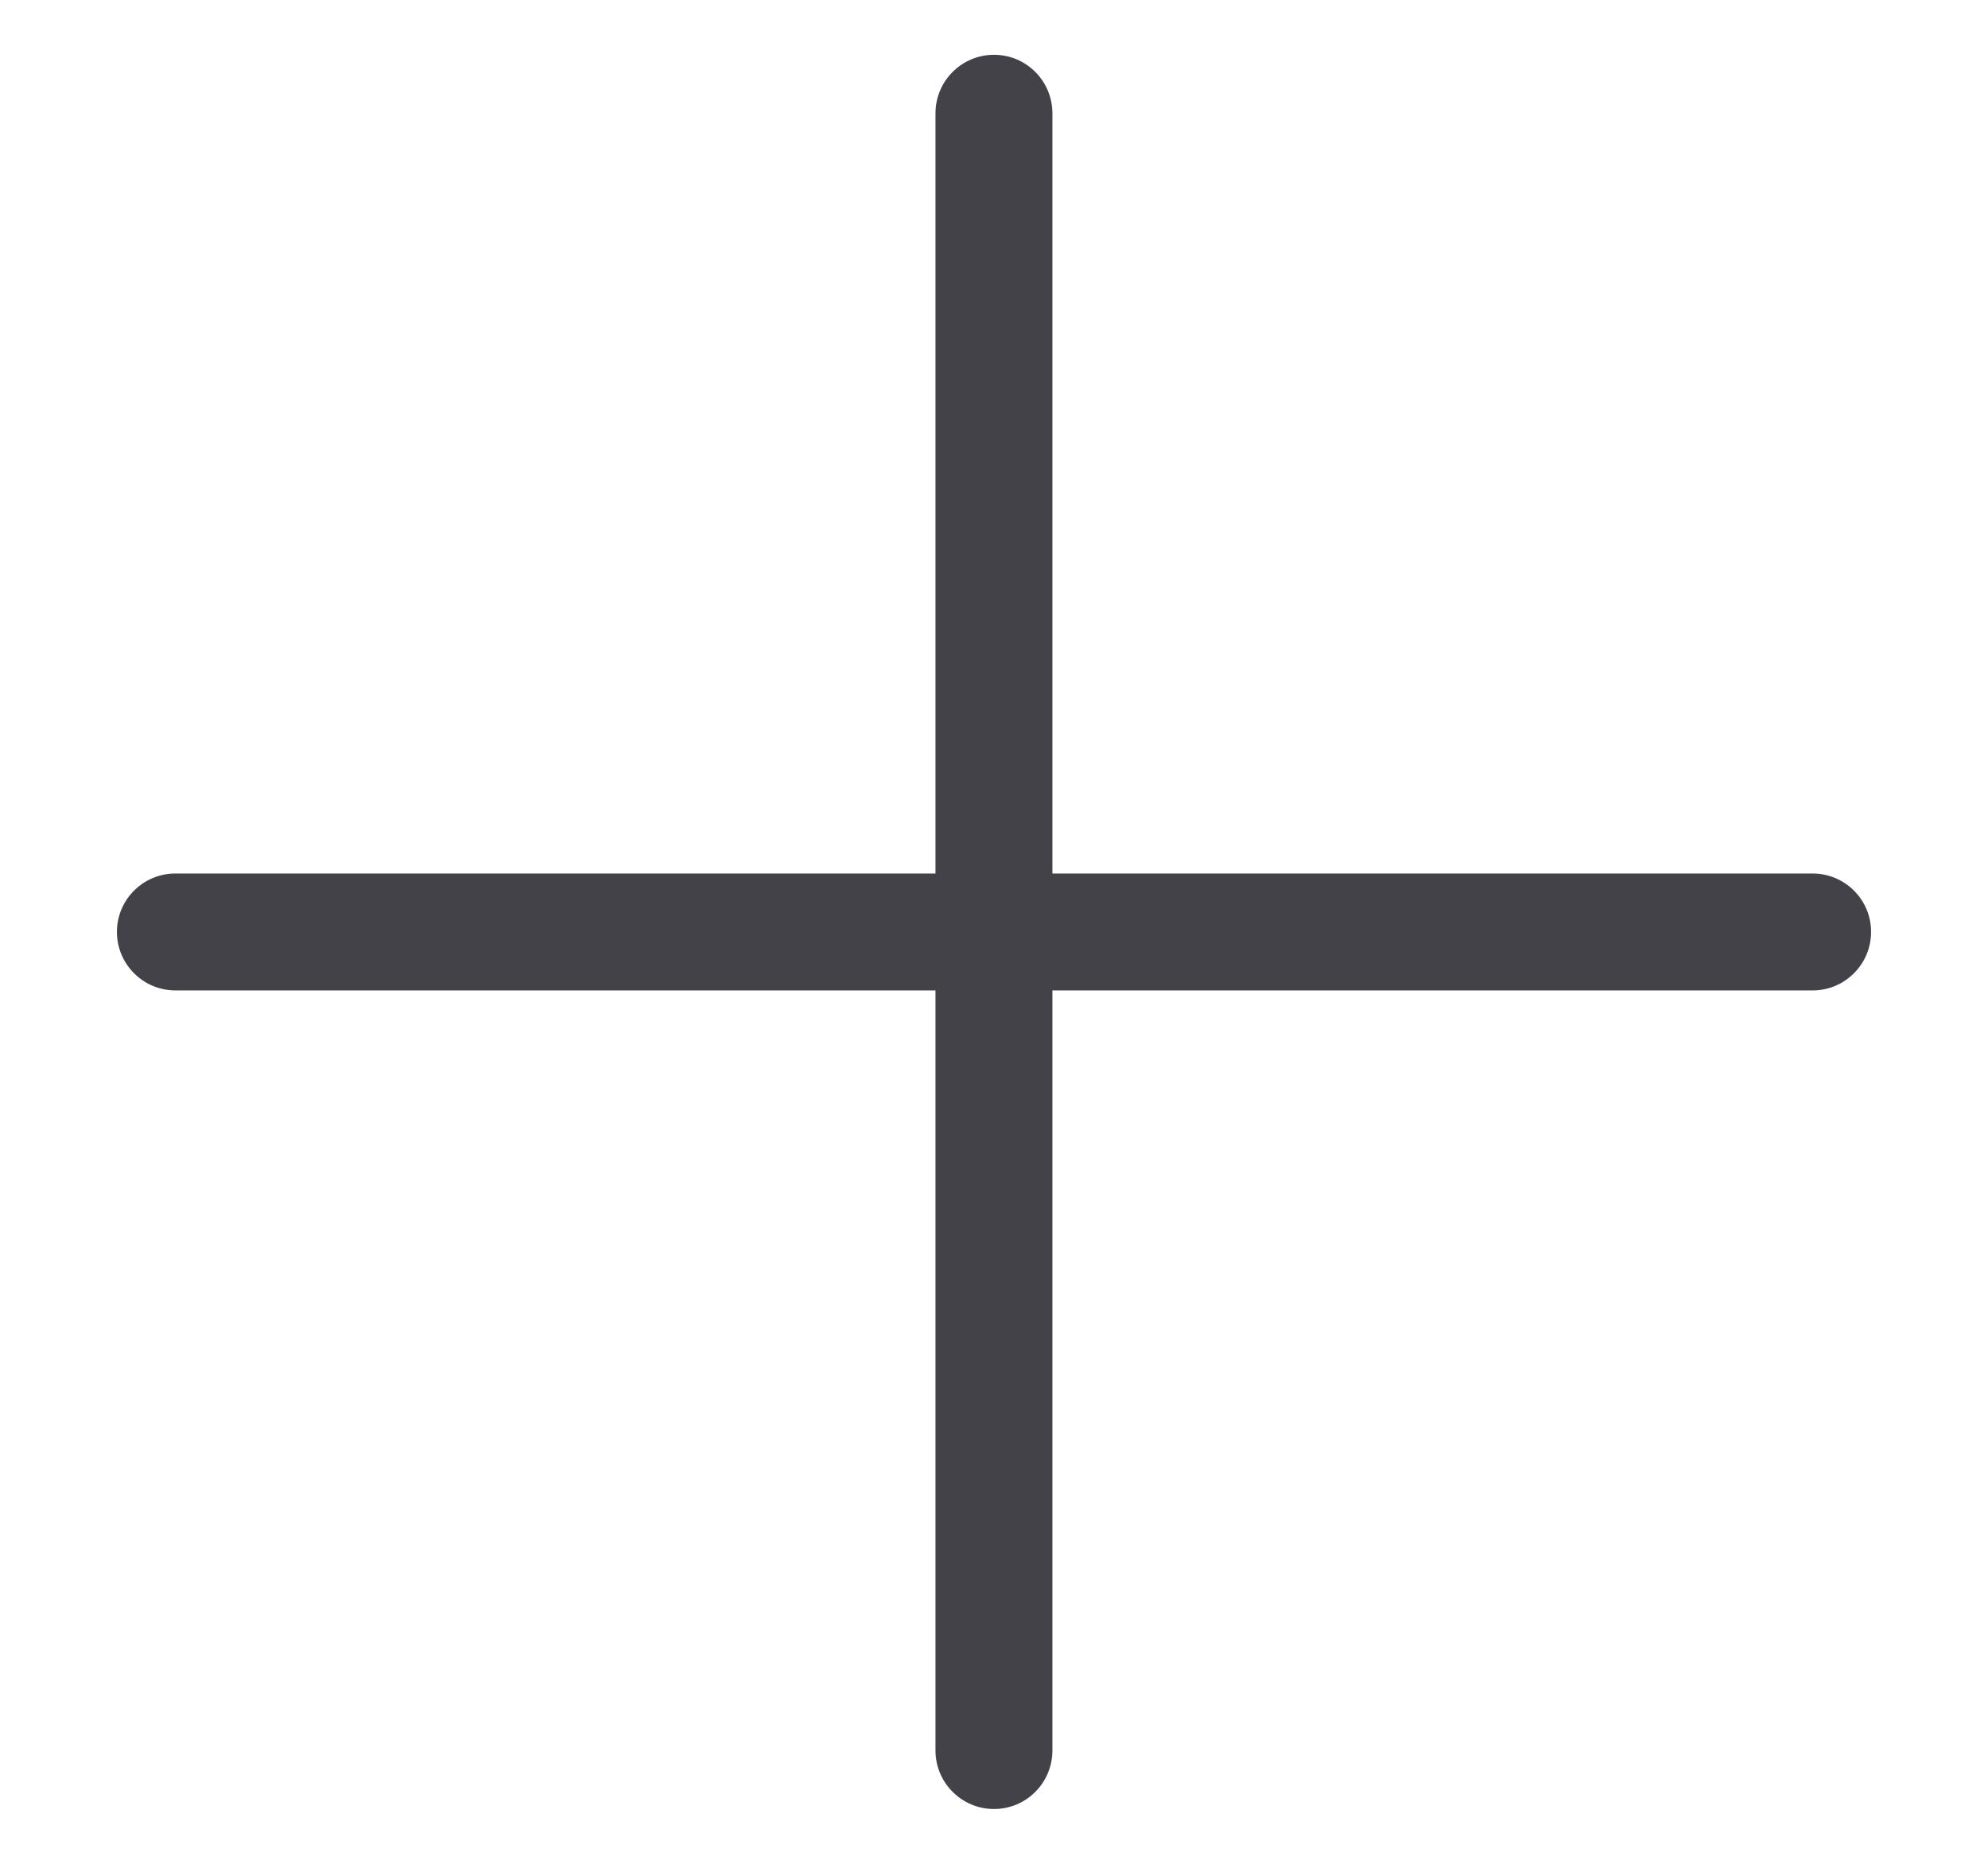 <svg width="16" height="15" viewBox="0 0 16 15" fill="none" xmlns="http://www.w3.org/2000/svg">
<path fill-rule="evenodd" clip-rule="evenodd" d="M8 0.441C7.74 0.441 7.529 0.652 7.529 0.912V7.03H1.412C1.152 7.03 0.941 7.24 0.941 7.5C0.941 7.76 1.152 7.971 1.412 7.971H7.529V14.088C7.529 14.348 7.74 14.559 8 14.559C8.26 14.559 8.47 14.348 8.47 14.088V7.971H14.588C14.848 7.971 15.059 7.76 15.059 7.5C15.059 7.24 14.848 7.03 14.588 7.03H8.47V0.912C8.47 0.652 8.26 0.441 8 0.441Z" fill="#434248"/>
</svg>
